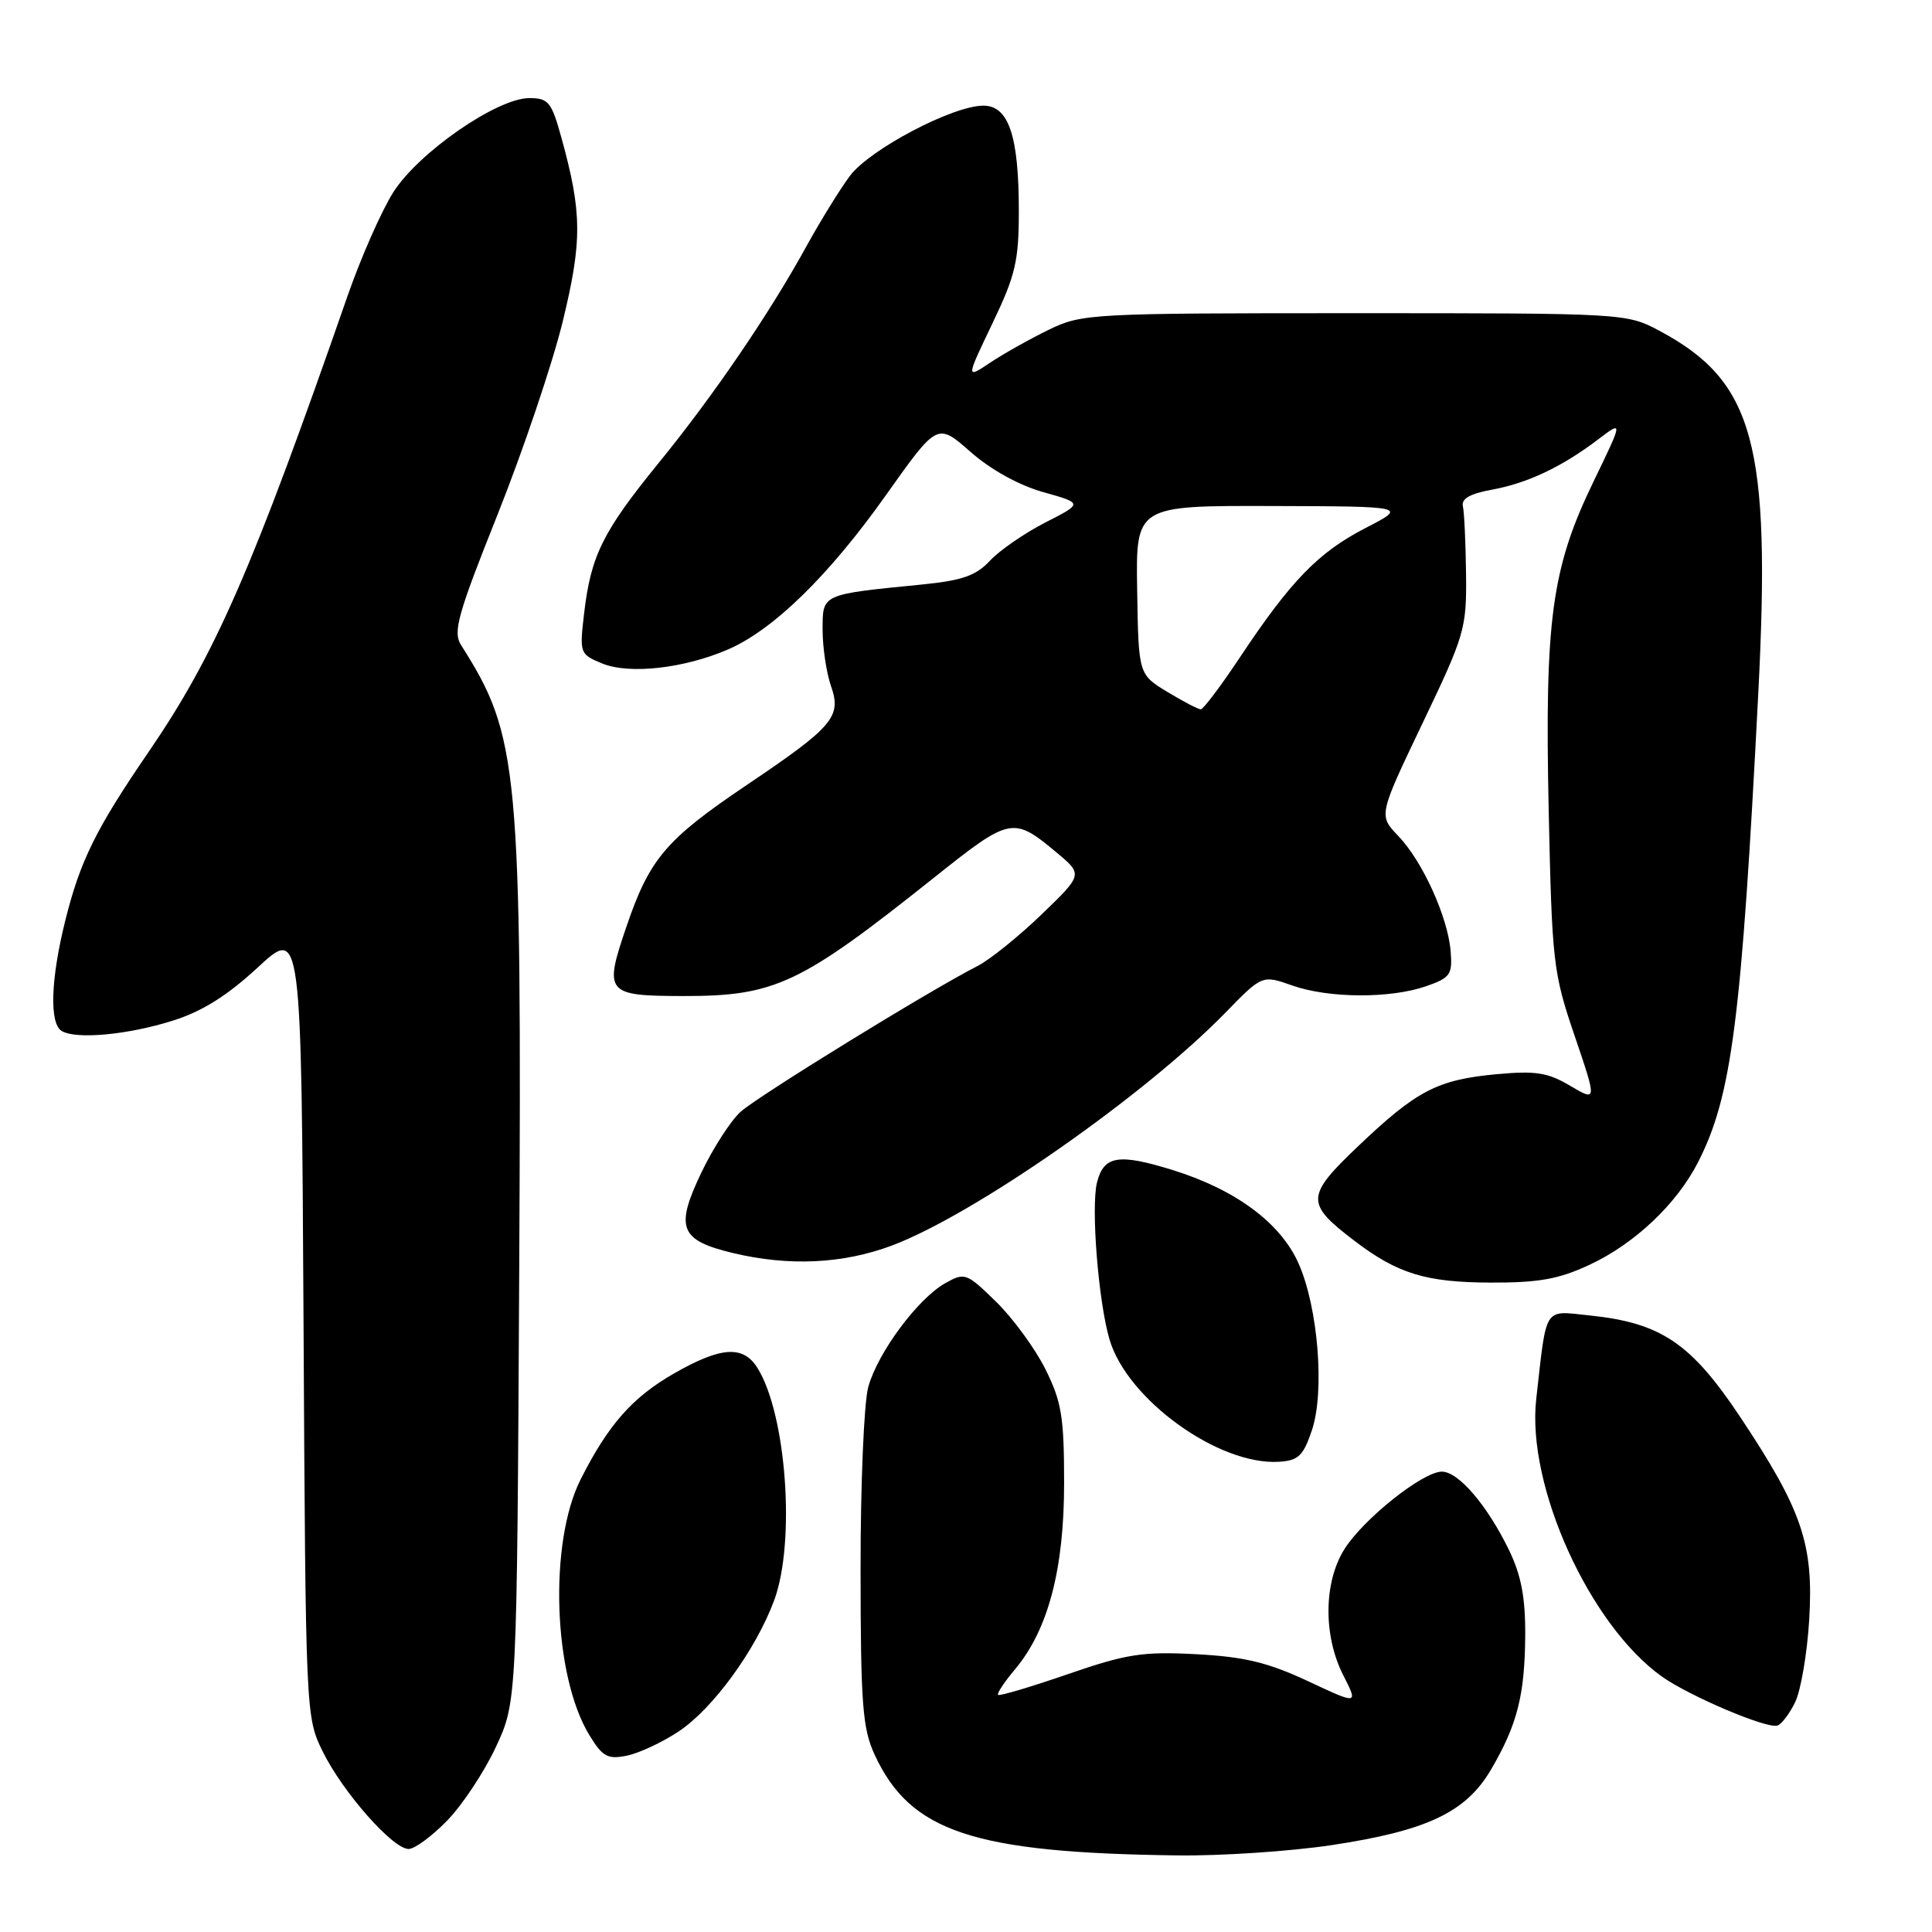 <?xml version="1.0" encoding="UTF-8" standalone="no"?>
<!DOCTYPE svg PUBLIC "-//W3C//DTD SVG 1.1//EN" "http://www.w3.org/Graphics/SVG/1.1/DTD/svg11.dtd" >
<svg xmlns="http://www.w3.org/2000/svg" xmlns:xlink="http://www.w3.org/1999/xlink" version="1.1" viewBox="0 0 256 256">
 <g >
 <path fill="currentColor"
d=" M 176.44 244.49 C 189.10 242.58 194.24 240.14 197.56 234.49 C 201.05 228.54 202.04 224.63 202.10 216.71 C 202.13 211.70 201.57 208.73 199.95 205.39 C 197.07 199.46 193.26 195.00 191.05 195.00 C 188.52 195.00 180.57 201.34 178.10 205.34 C 175.38 209.73 175.34 216.78 177.99 221.98 C 179.98 225.89 179.98 225.89 173.29 222.75 C 167.99 220.28 164.89 219.53 158.49 219.19 C 151.39 218.82 149.28 219.15 141.48 221.84 C 136.58 223.53 132.43 224.76 132.25 224.58 C 132.07 224.40 133.07 222.88 134.49 221.20 C 138.88 215.97 141.00 207.96 141.00 196.54 C 141.00 187.75 140.67 185.73 138.52 181.42 C 137.16 178.69 134.22 174.67 131.99 172.49 C 128.07 168.66 127.84 168.58 125.25 170.03 C 121.62 172.07 116.31 179.22 115.05 183.78 C 114.48 185.82 114.02 196.72 114.03 208.00 C 114.04 225.80 114.29 229.03 115.89 232.50 C 120.61 242.73 128.96 245.51 156.00 245.85 C 161.78 245.93 170.97 245.31 176.44 244.49 Z  M 59.24 241.25 C 61.25 239.19 64.16 234.80 65.70 231.50 C 68.50 225.50 68.50 225.50 68.80 168.03 C 69.14 101.59 68.76 97.52 61.10 85.49 C 59.99 83.74 60.62 81.48 65.96 68.11 C 69.33 59.65 73.20 48.18 74.56 42.62 C 77.16 31.92 77.14 28.19 74.39 18.25 C 73.08 13.50 72.67 13.00 70.13 13.00 C 65.86 13.00 55.46 20.20 52.11 25.48 C 50.54 27.96 47.81 34.16 46.04 39.25 C 33.43 75.49 28.53 86.72 19.70 99.62 C 12.68 109.88 10.62 114.05 8.63 122.06 C 6.72 129.76 6.53 135.59 8.16 136.60 C 10.04 137.76 16.91 137.13 22.87 135.25 C 26.79 134.02 30.12 131.93 34.18 128.17 C 39.93 122.85 39.93 122.85 40.22 175.17 C 40.50 227.26 40.51 227.52 42.77 232.10 C 45.42 237.48 52.05 245.00 54.14 245.00 C 54.94 245.00 57.24 243.31 59.24 241.25 Z  M 89.92 229.43 C 94.47 226.42 100.19 218.56 102.60 212.00 C 105.43 204.29 104.20 187.37 100.36 181.25 C 98.47 178.23 95.53 178.43 89.31 181.99 C 83.79 185.16 80.62 188.75 76.95 196.00 C 72.70 204.39 73.29 222.01 78.08 229.89 C 79.83 232.77 80.51 233.15 83.03 232.64 C 84.64 232.32 87.74 230.88 89.92 229.43 Z  M 237.87 225.54 C 238.62 224.00 239.46 219.08 239.73 214.62 C 240.33 204.60 238.80 200.11 230.59 187.76 C 224.06 177.96 220.09 175.28 210.61 174.30 C 204.47 173.67 204.97 172.88 203.56 185.37 C 202.26 196.87 210.61 215.32 220.22 222.16 C 223.84 224.73 234.07 229.08 235.50 228.65 C 236.05 228.49 237.12 227.09 237.87 225.54 Z  M 173.84 189.50 C 175.55 184.39 174.66 173.27 172.07 167.42 C 169.69 162.04 163.71 157.61 155.33 155.02 C 148.19 152.81 146.25 153.14 145.36 156.68 C 144.54 159.95 145.54 172.49 147.02 177.50 C 149.37 185.46 161.52 194.21 169.50 193.69 C 172.05 193.53 172.70 192.89 173.84 189.50 Z  M 210.60 167.60 C 216.59 164.82 222.17 159.54 225.00 154.00 C 229.47 145.24 230.75 135.30 232.98 91.89 C 234.68 58.78 232.43 50.53 219.88 43.83 C 215.52 41.51 215.30 41.50 179.50 41.50 C 144.56 41.50 143.37 41.56 139.00 43.68 C 136.53 44.88 133.03 46.84 131.24 48.03 C 127.98 50.21 127.98 50.21 131.49 42.88 C 134.56 36.48 135.00 34.59 135.00 27.93 C 135.00 18.00 133.65 14.00 130.30 14.00 C 126.25 14.00 115.27 19.78 112.63 23.29 C 111.31 25.06 108.75 29.20 106.93 32.50 C 102.00 41.49 94.59 52.37 87.27 61.35 C 79.86 70.46 78.30 73.61 77.40 81.26 C 76.78 86.56 76.82 86.68 79.78 87.91 C 83.37 89.39 90.65 88.58 96.50 86.04 C 102.51 83.43 109.87 76.23 117.42 65.57 C 124.20 56.01 124.20 56.01 128.59 59.87 C 131.28 62.24 135.03 64.31 138.24 65.21 C 143.50 66.69 143.50 66.69 138.50 69.24 C 135.75 70.65 132.46 72.92 131.18 74.29 C 129.33 76.28 127.50 76.92 122.18 77.45 C 108.77 78.78 109.00 78.67 109.00 83.46 C 109.00 85.79 109.50 89.14 110.11 90.90 C 111.54 94.98 110.43 96.28 98.90 104.05 C 88.21 111.26 86.06 113.79 82.98 122.86 C 80.00 131.60 80.31 131.96 90.50 131.98 C 102.71 132.00 106.03 130.43 123.78 116.28 C 133.88 108.23 134.24 108.16 140.00 112.96 C 143.50 115.88 143.50 115.88 137.99 121.19 C 134.96 124.11 131.15 127.17 129.53 128.00 C 123.24 131.20 100.38 145.27 98.12 147.33 C 96.81 148.52 94.47 152.16 92.92 155.40 C 89.43 162.71 90.07 164.34 97.11 166.03 C 104.52 167.81 111.68 167.47 118.16 165.05 C 129.08 160.95 151.64 145.20 162.38 134.18 C 167.25 129.18 167.25 129.18 171.25 130.59 C 176.09 132.29 184.23 132.33 189.00 130.67 C 192.17 129.56 192.47 129.13 192.22 126.06 C 191.85 121.52 188.50 114.13 185.28 110.77 C 182.66 108.04 182.66 108.04 188.50 95.82 C 194.09 84.14 194.34 83.29 194.26 76.06 C 194.21 71.90 194.02 67.86 193.84 67.07 C 193.61 66.09 194.80 65.41 197.67 64.89 C 202.39 64.03 206.98 61.86 211.78 58.21 C 215.07 55.71 215.07 55.71 211.12 63.87 C 205.59 75.30 204.67 82.11 205.21 107.42 C 205.65 127.56 205.80 128.89 208.64 137.23 C 211.61 145.97 211.61 145.97 208.05 143.87 C 205.09 142.11 203.48 141.86 198.28 142.34 C 190.47 143.07 187.72 144.49 179.99 151.85 C 173.00 158.50 172.96 159.45 179.44 164.39 C 185.18 168.77 188.92 169.92 197.50 169.95 C 203.87 169.97 206.54 169.50 210.60 167.60 Z  M 154.68 91.68 C 150.86 89.36 150.86 89.36 150.68 78.18 C 150.50 67.00 150.50 67.00 168.50 67.05 C 186.50 67.10 186.50 67.10 180.91 69.98 C 174.68 73.20 171.05 76.94 164.29 87.11 C 161.77 90.90 159.44 94.00 159.10 93.99 C 158.77 93.99 156.78 92.95 154.68 91.68 Z "/>
</g>
</svg>